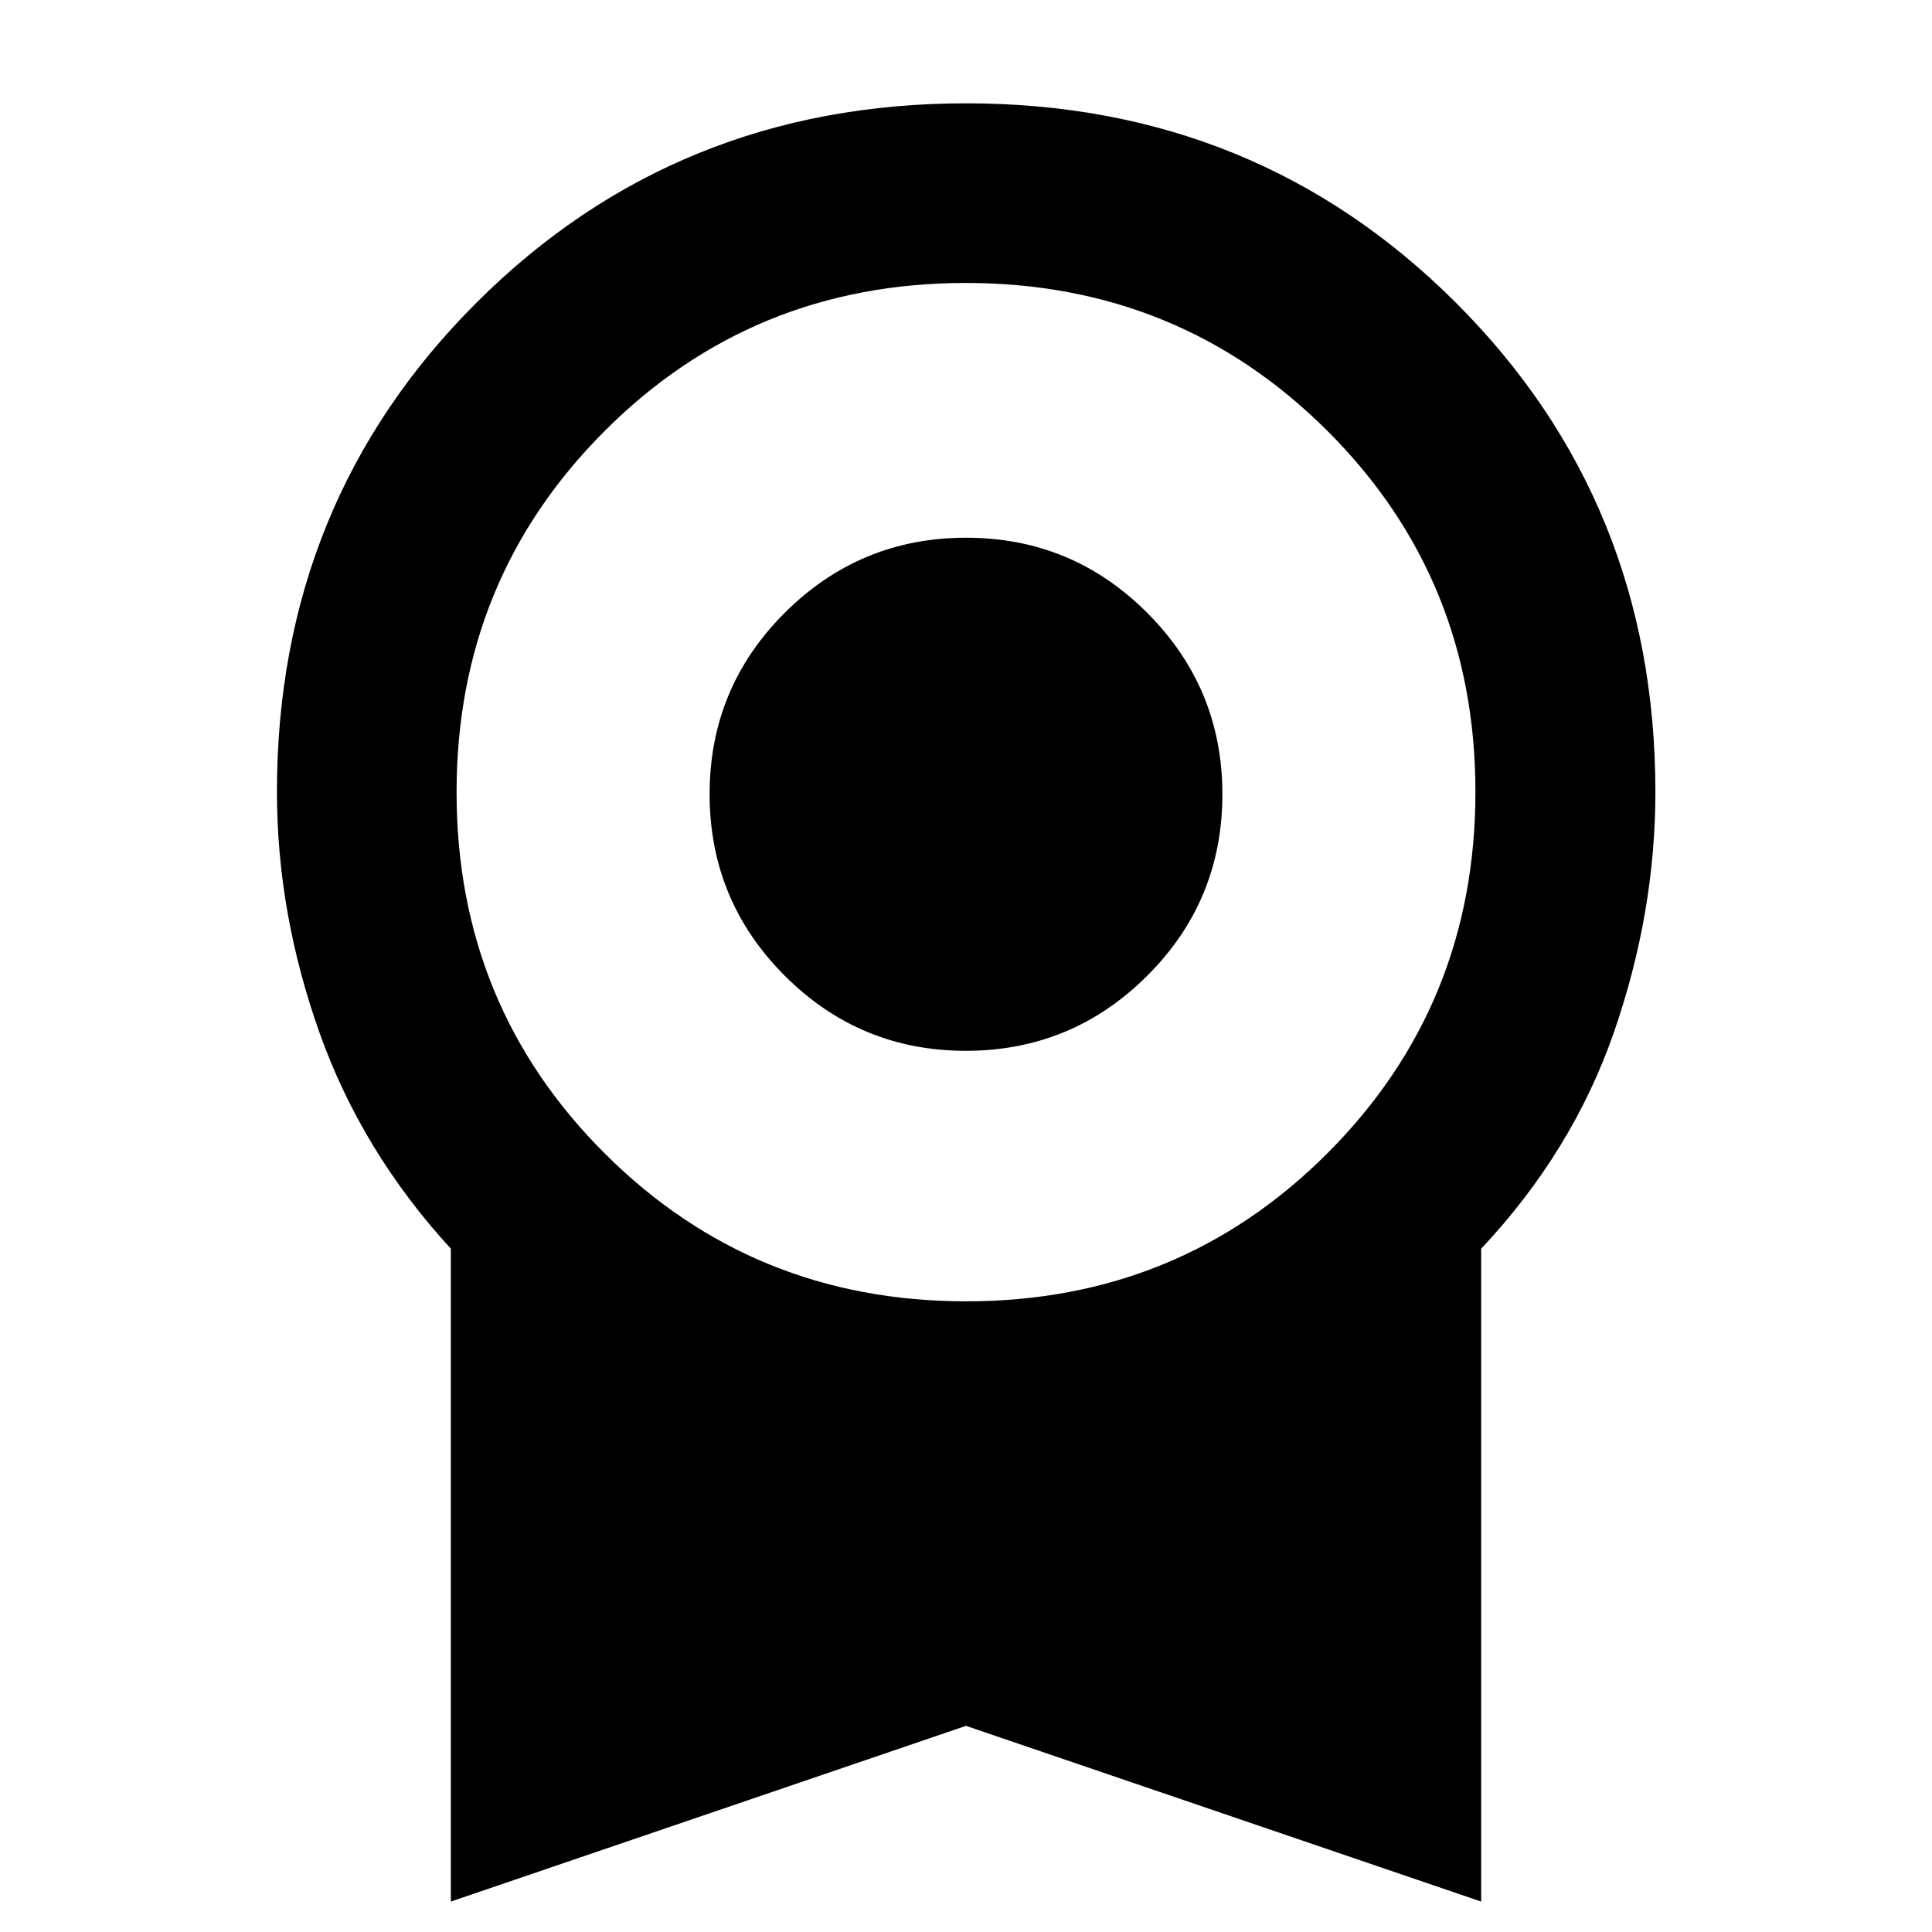 <svg xmlns="http://www.w3.org/2000/svg" height="40" viewBox="0 -960 960 960" width="40"><path d="M479.925-437.856q-52.718 0-90.021-37.344-37.302-37.345-37.302-90.209 0-52.864 37.378-90.133t90.095-37.269q52.718 0 90.021 37.378 37.302 37.378 37.302 90.096 0 52.943-37.378 90.212-37.378 37.269-90.095 37.269ZM224.022-15.124V-339.53q-44.355-48.338-65.384-107.665-21.029-59.327-21.029-119.311 0-144.102 99.183-243.127t243.301-99.025q144.118 0 243.288 99.025 99.169 99.025 99.169 243.127 0 59.984-20.561 119.311-20.562 59.327-66.011 107.665v324.407L480-102.435 224.022-15.124Zm256.079-298.252q105.957 0 179.493-73.586 73.537-73.585 73.537-179.594t-73.637-179.426q-73.637-73.417-179.595-73.417-105.957 0-179.493 73.596-73.537 73.596-73.537 179.495 0 106.018 73.637 179.475t179.595 73.457Z"/></svg>